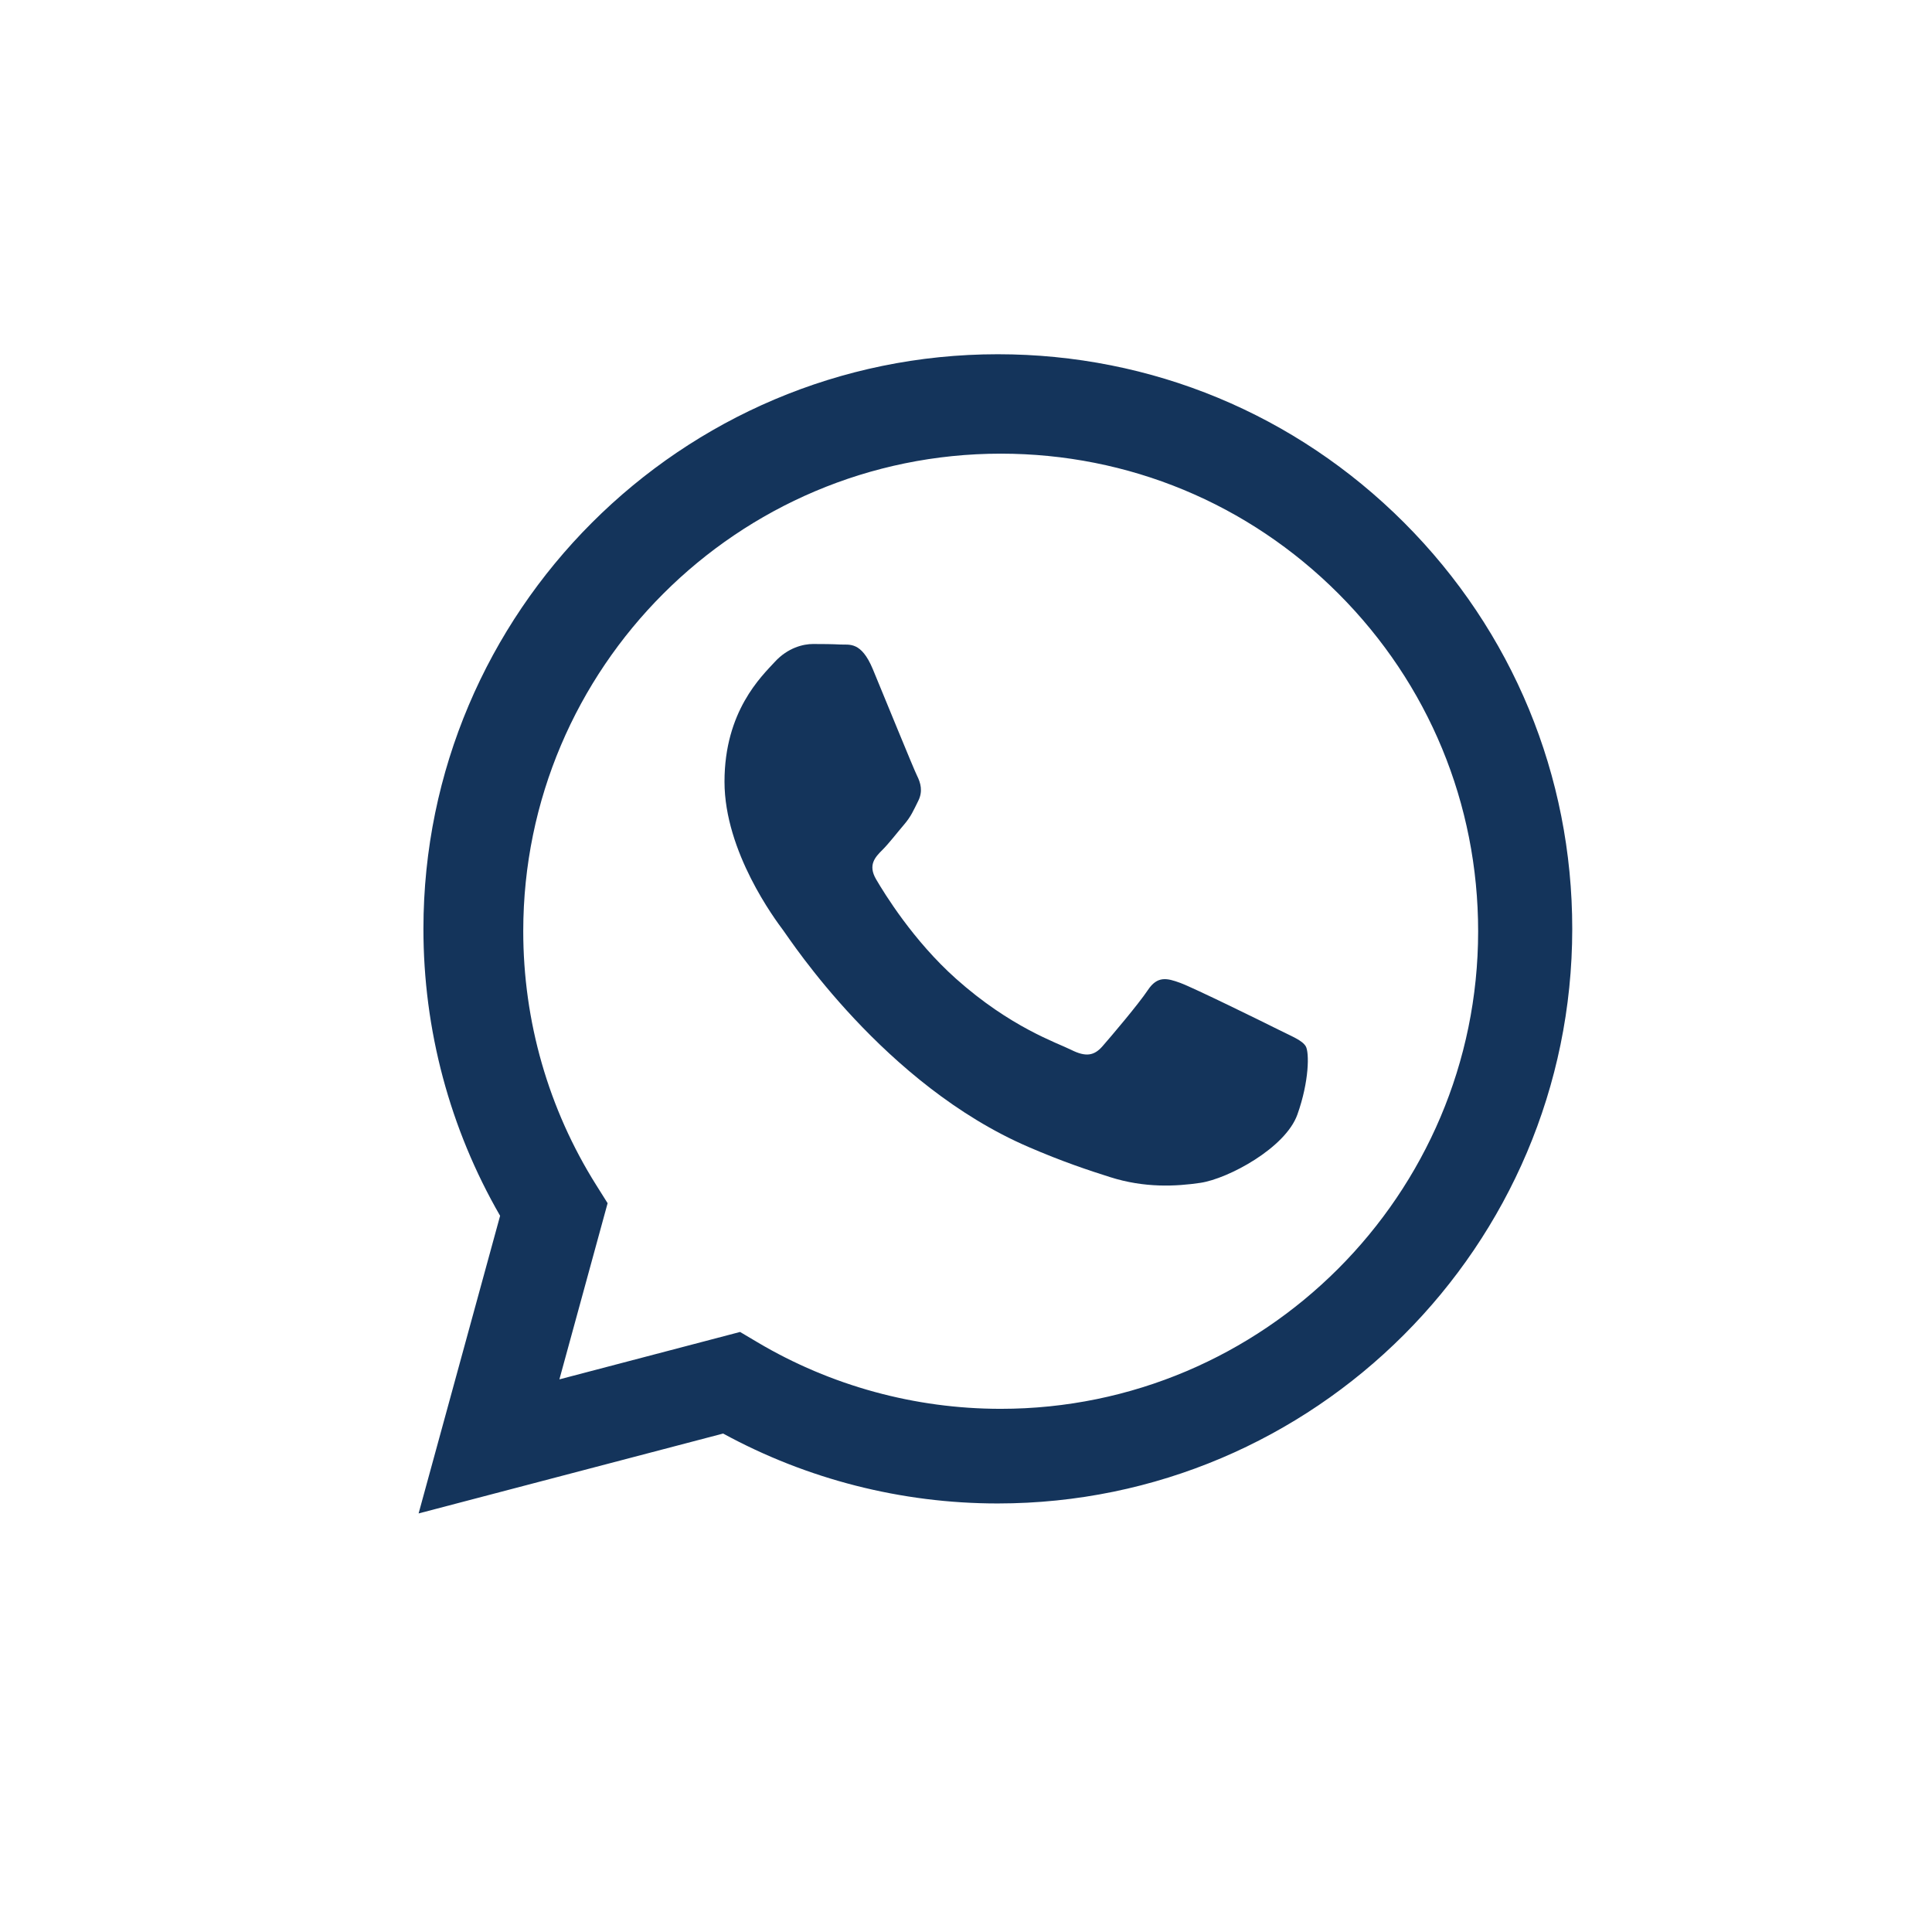 <svg width="48" height="48" viewBox="0 0 48 48" fill="none" xmlns="http://www.w3.org/2000/svg">
<path d="M24.791 8.801C28.609 8.802 32.191 10.289 34.886 12.986C37.58 15.684 39.064 19.269 39.062 23.082C39.059 30.949 32.659 37.35 24.791 37.353H24.785C22.397 37.353 20.05 36.753 17.966 35.616L10.4 37.601L12.425 30.206C11.176 28.042 10.518 25.587 10.52 23.071C10.523 15.203 16.925 8.801 24.791 8.801ZM24.866 11.271C18.324 11.271 13.003 16.591 13 23.131C12.999 25.372 13.626 27.555 14.813 29.443L15.096 29.893L13.898 34.27L18.387 33.092L18.82 33.349C20.641 34.429 22.729 35.001 24.857 35.002H24.862C31.4 35.002 36.721 29.681 36.724 23.141C36.725 19.971 35.492 16.991 33.253 14.749C31.013 12.507 28.034 11.272 24.866 11.271Z" fill="#14345B"/>
<path d="M32.441 25.995C32.352 25.847 32.114 25.757 31.758 25.579C31.401 25.4 29.648 24.538 29.321 24.419C28.994 24.3 28.757 24.24 28.519 24.597C28.281 24.954 27.598 25.757 27.39 25.995C27.182 26.233 26.974 26.263 26.617 26.085C26.261 25.906 25.112 25.53 23.75 24.315C22.69 23.369 21.974 22.201 21.766 21.845C21.558 21.488 21.744 21.295 21.922 21.117C22.083 20.957 22.279 20.7 22.457 20.492C22.636 20.284 22.695 20.135 22.814 19.897C22.933 19.659 22.873 19.451 22.784 19.273C22.695 19.094 21.982 17.339 21.685 16.625C21.395 15.929 21.101 16.024 20.882 16.013C20.675 16.002 20.437 16 20.199 16C19.961 16 19.575 16.089 19.248 16.446C18.921 16.803 18 17.666 18 19.421C18 21.167 19.265 22.854 19.453 23.106L19.456 23.11C19.634 23.348 21.971 26.95 25.548 28.494C26.398 28.862 27.062 29.081 27.58 29.245C28.435 29.517 29.212 29.478 29.826 29.387C30.512 29.284 31.936 28.524 32.233 27.691C32.53 26.858 32.53 26.144 32.441 25.995Z" fill="#14345B"/>
</svg>
